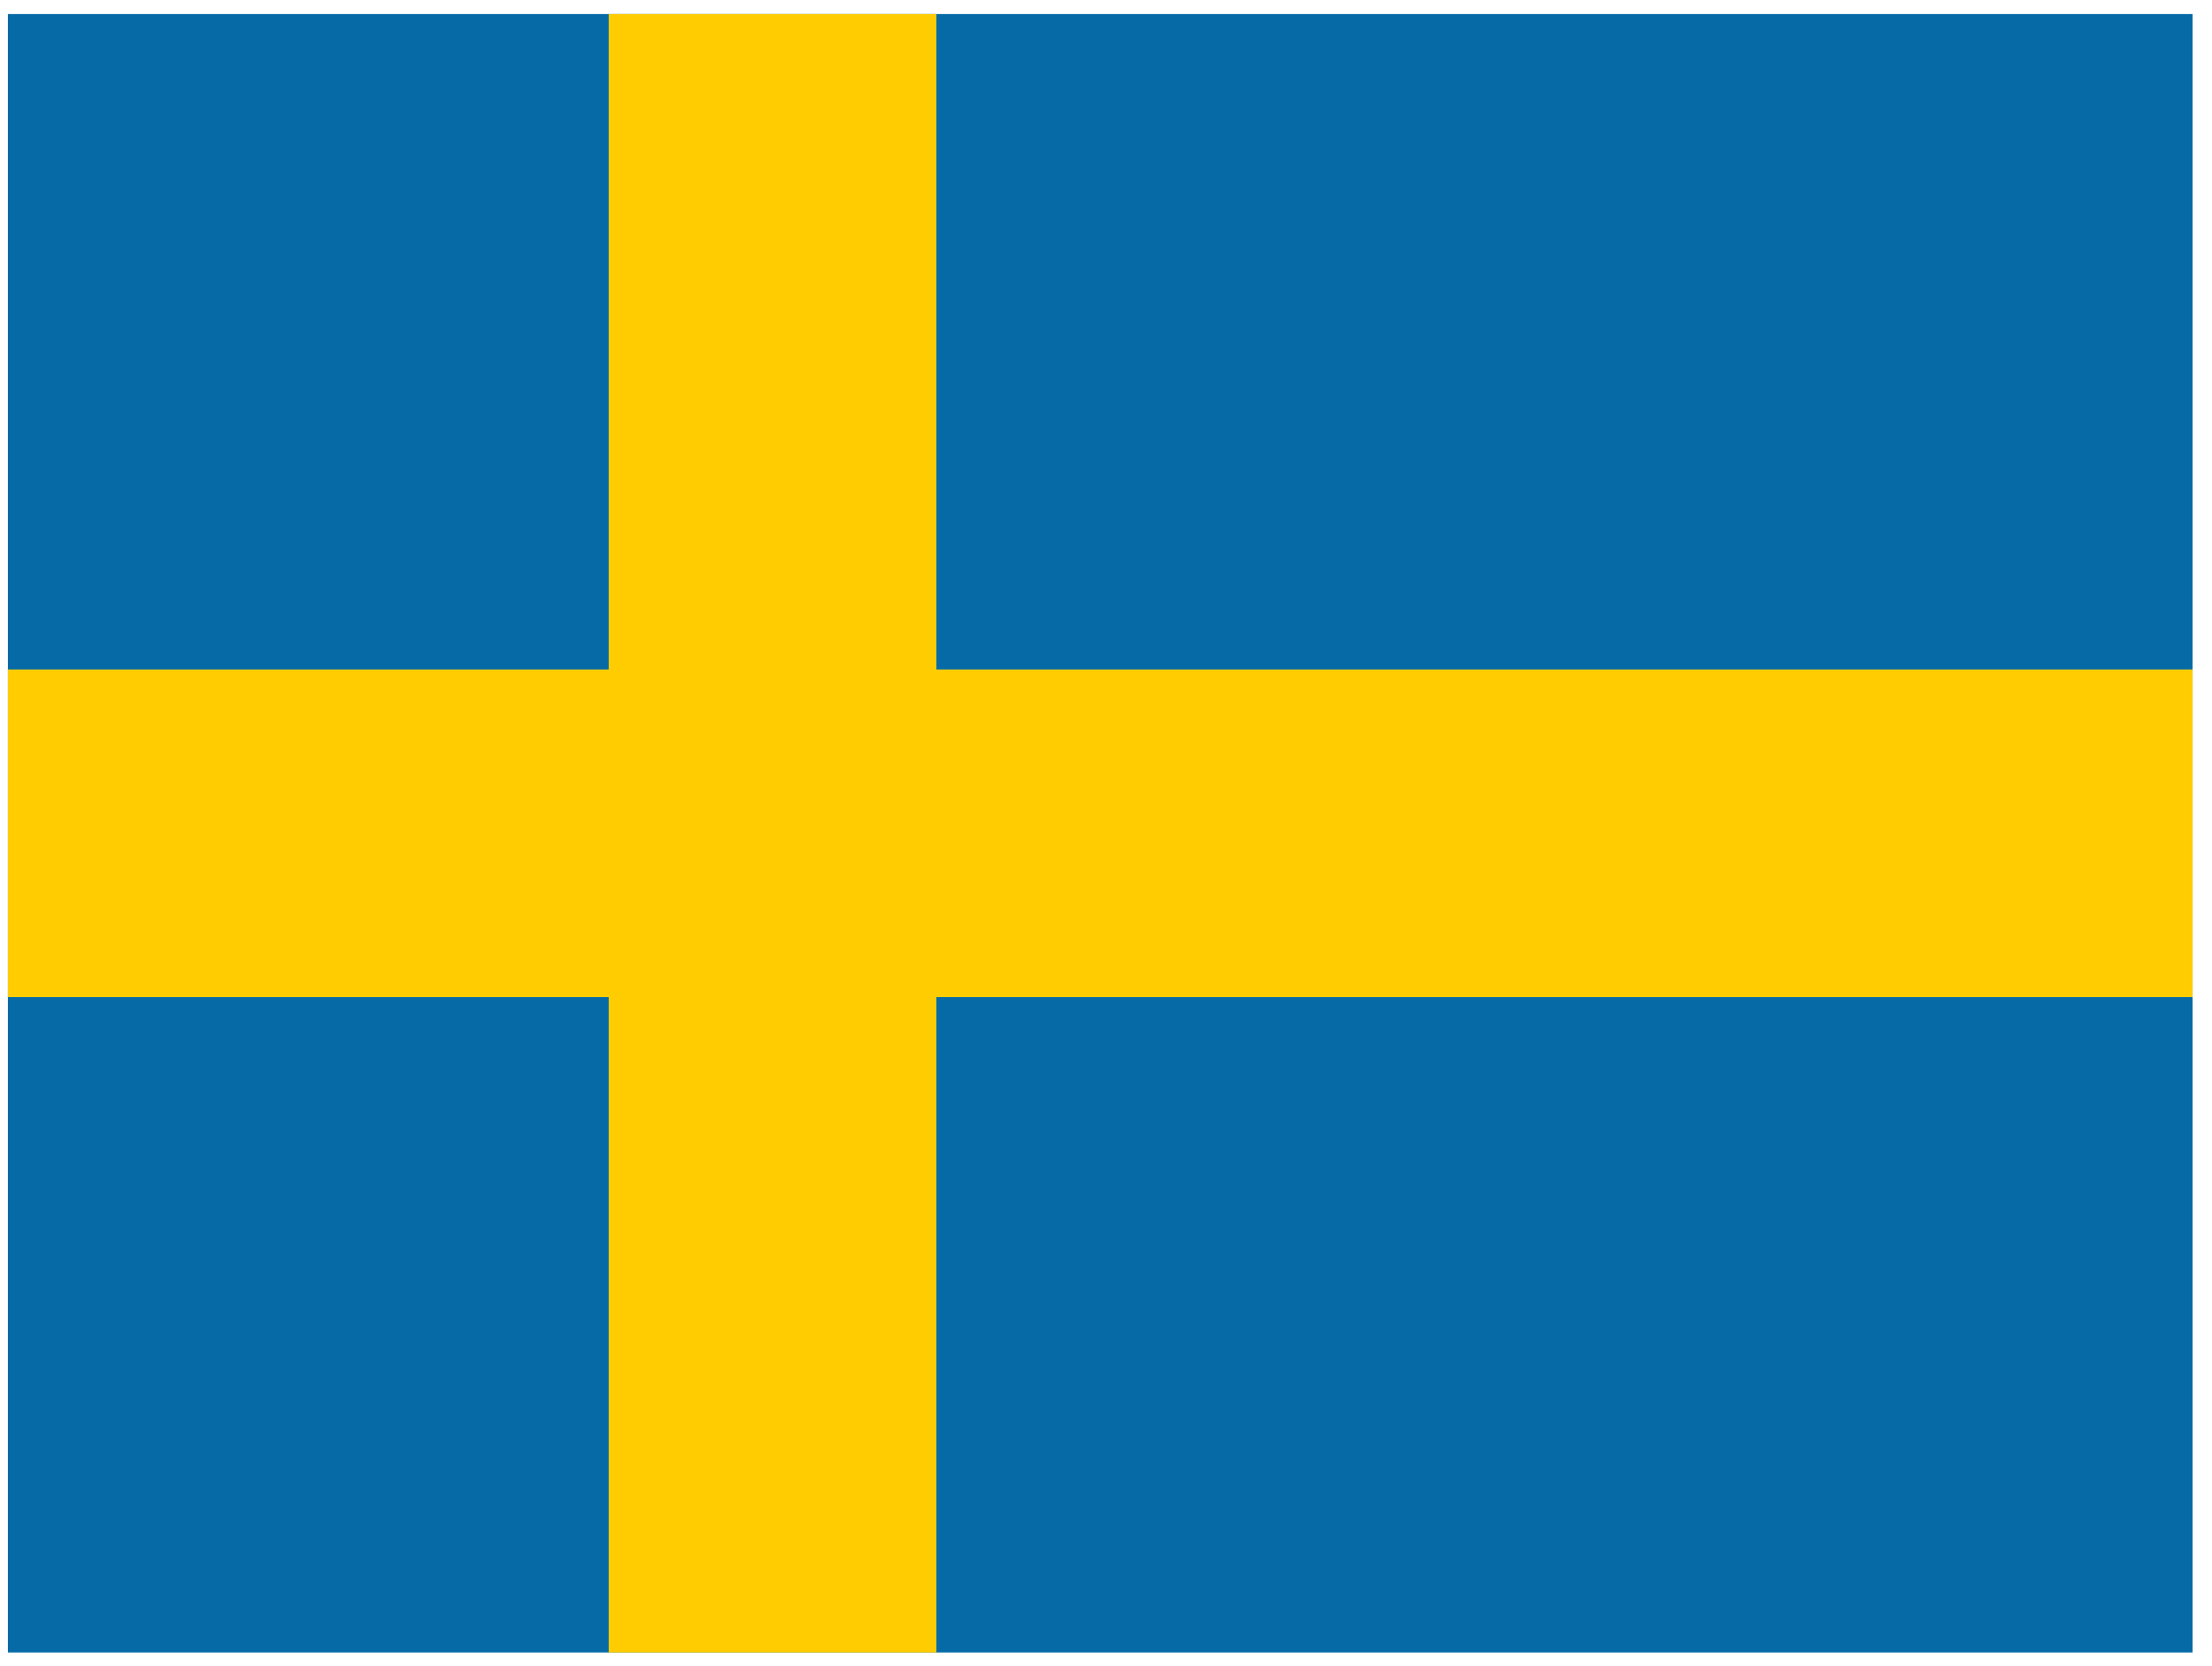 <svg width="81" height="61" viewBox="0 0 81 61" fill="none" xmlns="http://www.w3.org/2000/svg">
<g clip-path="url(#clip0_4447_33971)">
<path d="M0.289 0.515H80.289V60.515H0.289V0.515Z" fill="#066AA7"/>
<path d="M0.289 24.515H80.289V36.515H0.289V24.515Z" fill="#FECC00"/>
<path d="M22.289 0.515H34.289V60.515H22.289V0.515Z" fill="#FECC00"/>
</g>
<defs>
<clipPath id="clip0_4447_33971">
<rect width="80" height="60" fill="white" transform="translate(0.289 0.515)"/>
</clipPath>
</defs>
</svg>
